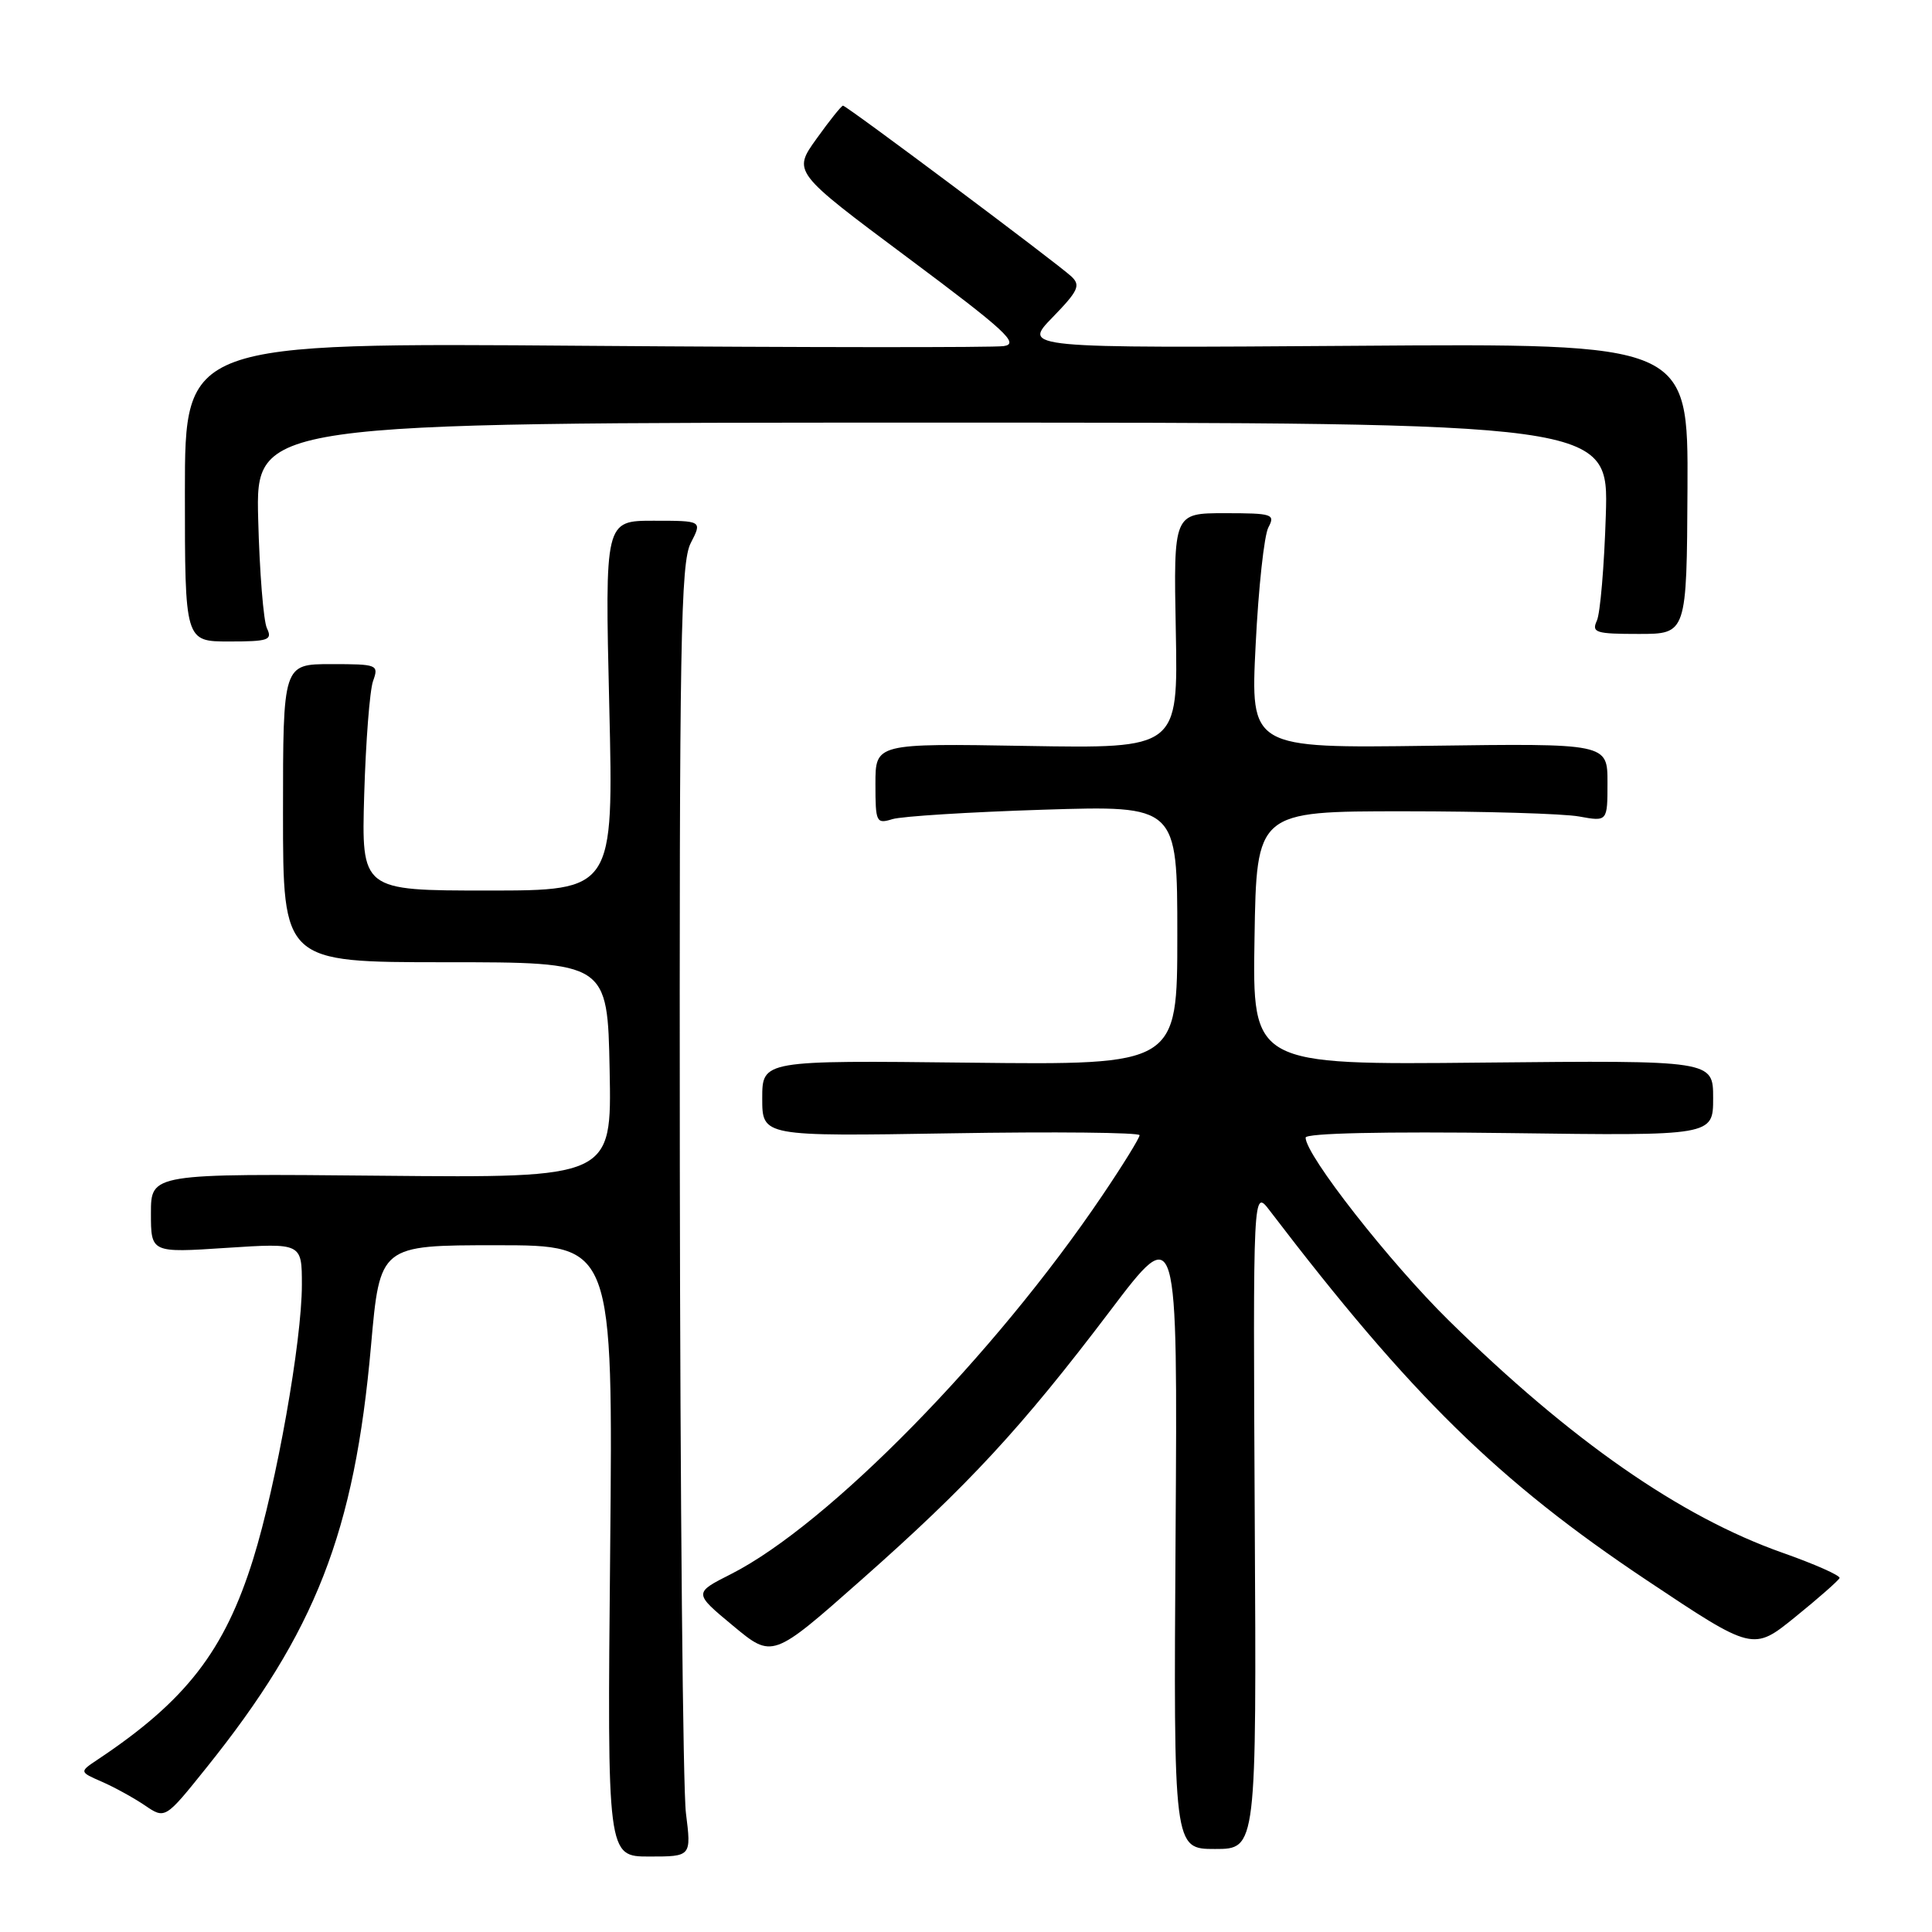 <?xml version="1.0" encoding="UTF-8" standalone="no"?>
<!DOCTYPE svg PUBLIC "-//W3C//DTD SVG 1.1//EN" "http://www.w3.org/Graphics/SVG/1.1/DTD/svg11.dtd" >
<svg xmlns="http://www.w3.org/2000/svg" xmlns:xlink="http://www.w3.org/1999/xlink" version="1.1" viewBox="0 0 256 256">
 <g >
 <path fill="currentColor"
d=" M 90.89 240.25 C 90.49 237.09 90.13 198.59 90.08 154.70 C 90.01 85.01 90.19 74.53 91.53 71.95 C 93.05 69.00 93.05 69.00 86.60 69.00 C 80.15 69.00 80.15 69.00 80.73 93.50 C 81.31 118.00 81.31 118.00 64.60 118.00 C 47.89 118.00 47.89 118.00 48.26 105.25 C 48.47 98.24 48.99 91.49 49.43 90.25 C 50.21 88.07 50.04 88.00 43.87 88.00 C 37.50 88.00 37.50 88.00 37.50 107.75 C 37.50 127.50 37.50 127.50 59.00 127.50 C 80.50 127.50 80.50 127.50 80.78 141.79 C 81.06 156.08 81.06 156.08 50.53 155.79 C 20.00 155.50 20.00 155.50 20.00 160.76 C 20.00 166.01 20.00 166.01 30.00 165.35 C 40.00 164.70 40.00 164.70 40.00 170.25 C 40.00 177.70 36.64 196.63 33.56 206.54 C 29.76 218.75 24.65 225.35 12.96 233.14 C 10.50 234.78 10.50 234.78 13.50 236.09 C 15.15 236.81 17.71 238.22 19.19 239.22 C 21.88 241.05 21.88 241.05 27.32 234.27 C 41.83 216.21 46.97 203.03 49.16 178.33 C 50.34 165.00 50.34 165.00 65.79 165.00 C 81.23 165.00 81.23 165.00 80.85 205.50 C 80.46 246.00 80.46 246.00 86.03 246.00 C 91.61 246.00 91.61 246.00 90.89 240.25 Z  M 166.26 201.25 C 166.03 157.50 166.03 157.50 168.26 160.43 C 186.93 184.89 198.52 196.26 218.17 209.37 C 232.29 218.79 232.29 218.79 237.89 214.25 C 240.98 211.75 243.61 209.43 243.75 209.10 C 243.88 208.77 240.46 207.25 236.14 205.73 C 222.65 200.96 208.16 190.88 192.00 175.00 C 184.12 167.25 173.00 153.06 173.00 150.74 C 173.00 150.15 183.37 149.92 200.00 150.14 C 227.00 150.50 227.00 150.50 227.00 145.50 C 227.00 140.50 227.00 140.50 196.48 140.80 C 165.95 141.11 165.95 141.11 166.23 124.30 C 166.50 107.50 166.50 107.50 186.00 107.50 C 196.72 107.50 207.19 107.81 209.25 108.19 C 213.00 108.87 213.00 108.87 213.00 103.69 C 213.00 98.50 213.00 98.50 189.35 98.82 C 165.69 99.14 165.69 99.14 166.38 85.44 C 166.75 77.91 167.51 70.91 168.07 69.88 C 169.00 68.13 168.61 68.00 162.29 68.00 C 155.50 68.00 155.50 68.00 155.80 83.59 C 156.10 99.18 156.10 99.18 136.05 98.84 C 116.00 98.50 116.00 98.50 116.00 103.87 C 116.00 108.97 116.11 109.20 118.25 108.54 C 119.49 108.16 128.49 107.60 138.25 107.29 C 156.00 106.73 156.00 106.73 156.00 123.92 C 156.00 141.12 156.00 141.12 128.50 140.81 C 101.00 140.50 101.00 140.50 101.00 145.54 C 101.00 150.58 101.00 150.58 126.00 150.17 C 139.75 149.94 151.00 150.06 151.00 150.42 C 151.00 150.79 148.78 154.39 146.06 158.41 C 131.78 179.57 109.74 202.04 96.87 208.57 C 91.90 211.08 91.90 211.08 97.13 215.42 C 102.35 219.76 102.35 219.76 114.12 209.35 C 128.35 196.77 135.34 189.21 147.10 173.69 C 156.04 161.88 156.04 161.88 155.77 203.44 C 155.50 245.00 155.50 245.00 161.00 245.00 C 166.50 245.00 166.50 245.00 166.26 201.25 Z  M 35.37 83.25 C 34.91 82.29 34.39 75.76 34.21 68.75 C 33.89 56.00 33.89 56.00 123.53 56.00 C 213.16 56.00 213.16 56.00 212.78 68.25 C 212.57 74.99 212.04 81.29 211.59 82.25 C 210.87 83.82 211.45 84.00 217.14 84.00 C 223.50 84.00 223.50 84.00 223.60 64.75 C 223.69 45.50 223.69 45.50 179.60 45.82 C 135.50 46.13 135.50 46.13 139.46 42.06 C 142.89 38.53 143.22 37.81 141.96 36.63 C 140.03 34.84 112.18 14.00 111.70 14.00 C 111.50 14.00 109.92 15.97 108.19 18.39 C 105.04 22.78 105.04 22.78 120.27 34.14 C 133.26 43.83 135.13 45.55 133.00 45.86 C 131.62 46.06 106.65 46.04 77.50 45.82 C 24.50 45.41 24.50 45.41 24.50 65.20 C 24.50 85.00 24.50 85.00 30.36 85.00 C 35.59 85.00 36.12 84.81 35.37 83.25 Z "/>
</g>
</svg>